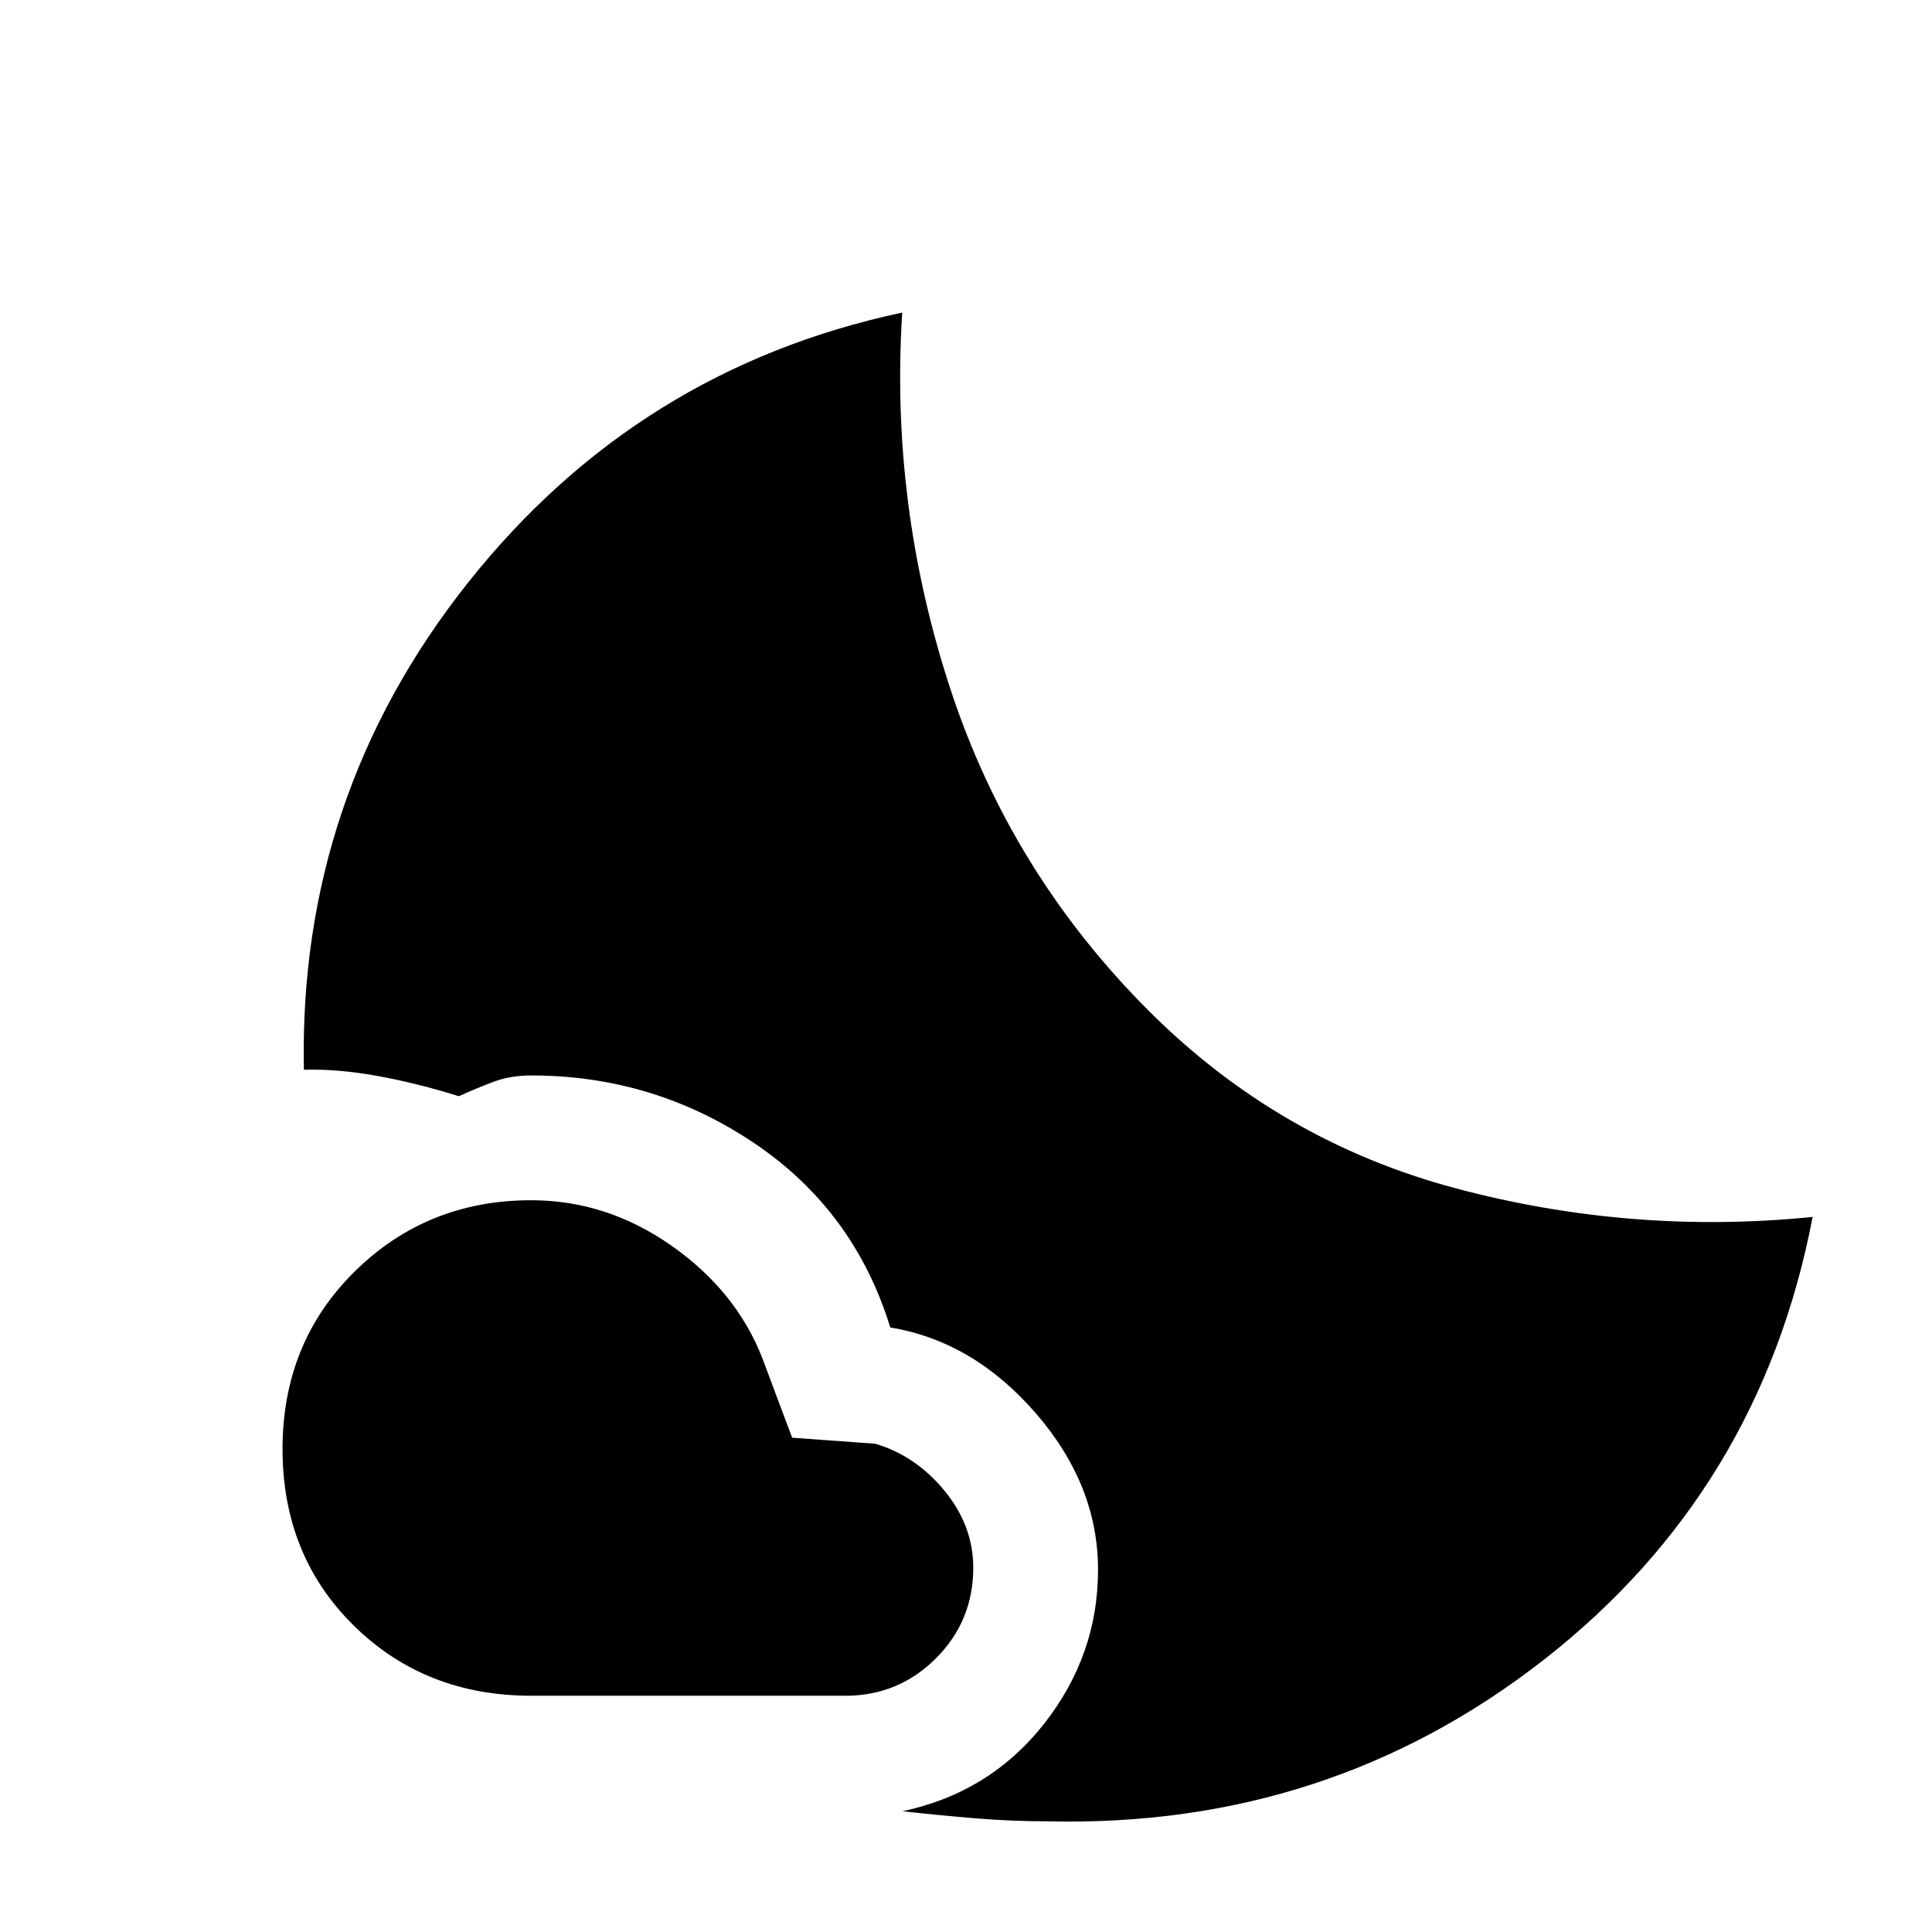<svg xmlns="http://www.w3.org/2000/svg" height="20" viewBox="0 -960 960 960" width="20"><path d="M264-363.61q37.38 0 69.54 22.5 32.15 22.5 45.23 55.88l14.84 39.62 41.39 3q20.08 6 34.35 23.38 14.26 17.38 14.26 38.23 0 26.46-18.57 45.04-18.58 18.57-45.04 18.57H264q-52.85 0-88.23-34.88T140.39-240q0-52.85 35.88-88.23T264-363.61Zm184.31-441.08q-6.08 95.31 23.84 186.77 29.93 91.46 98.62 160.15 64.69 64.69 152.15 88.12 87.46 23.42 177.77 14.34-26 135.85-133.23 219.77-107.23 83.92-247 80.54-18 0-36-1.5t-36-3.5q43.46-9.31 70.31-43.42 26.84-34.12 26.84-76.58 0-42.15-31.03-77.88-31.04-35.73-72.2-42.5-17.92-58.23-67.8-91.73-49.89-33.5-110.58-33.5-10.23 0-18.54 3.07-8.3 3.08-17.46 7.23-21-6.54-40.5-10.07-19.5-3.54-36.5-3.08-2.77-135.77 81.54-242 84.31-106.23 215.77-134.23Z"/></svg>